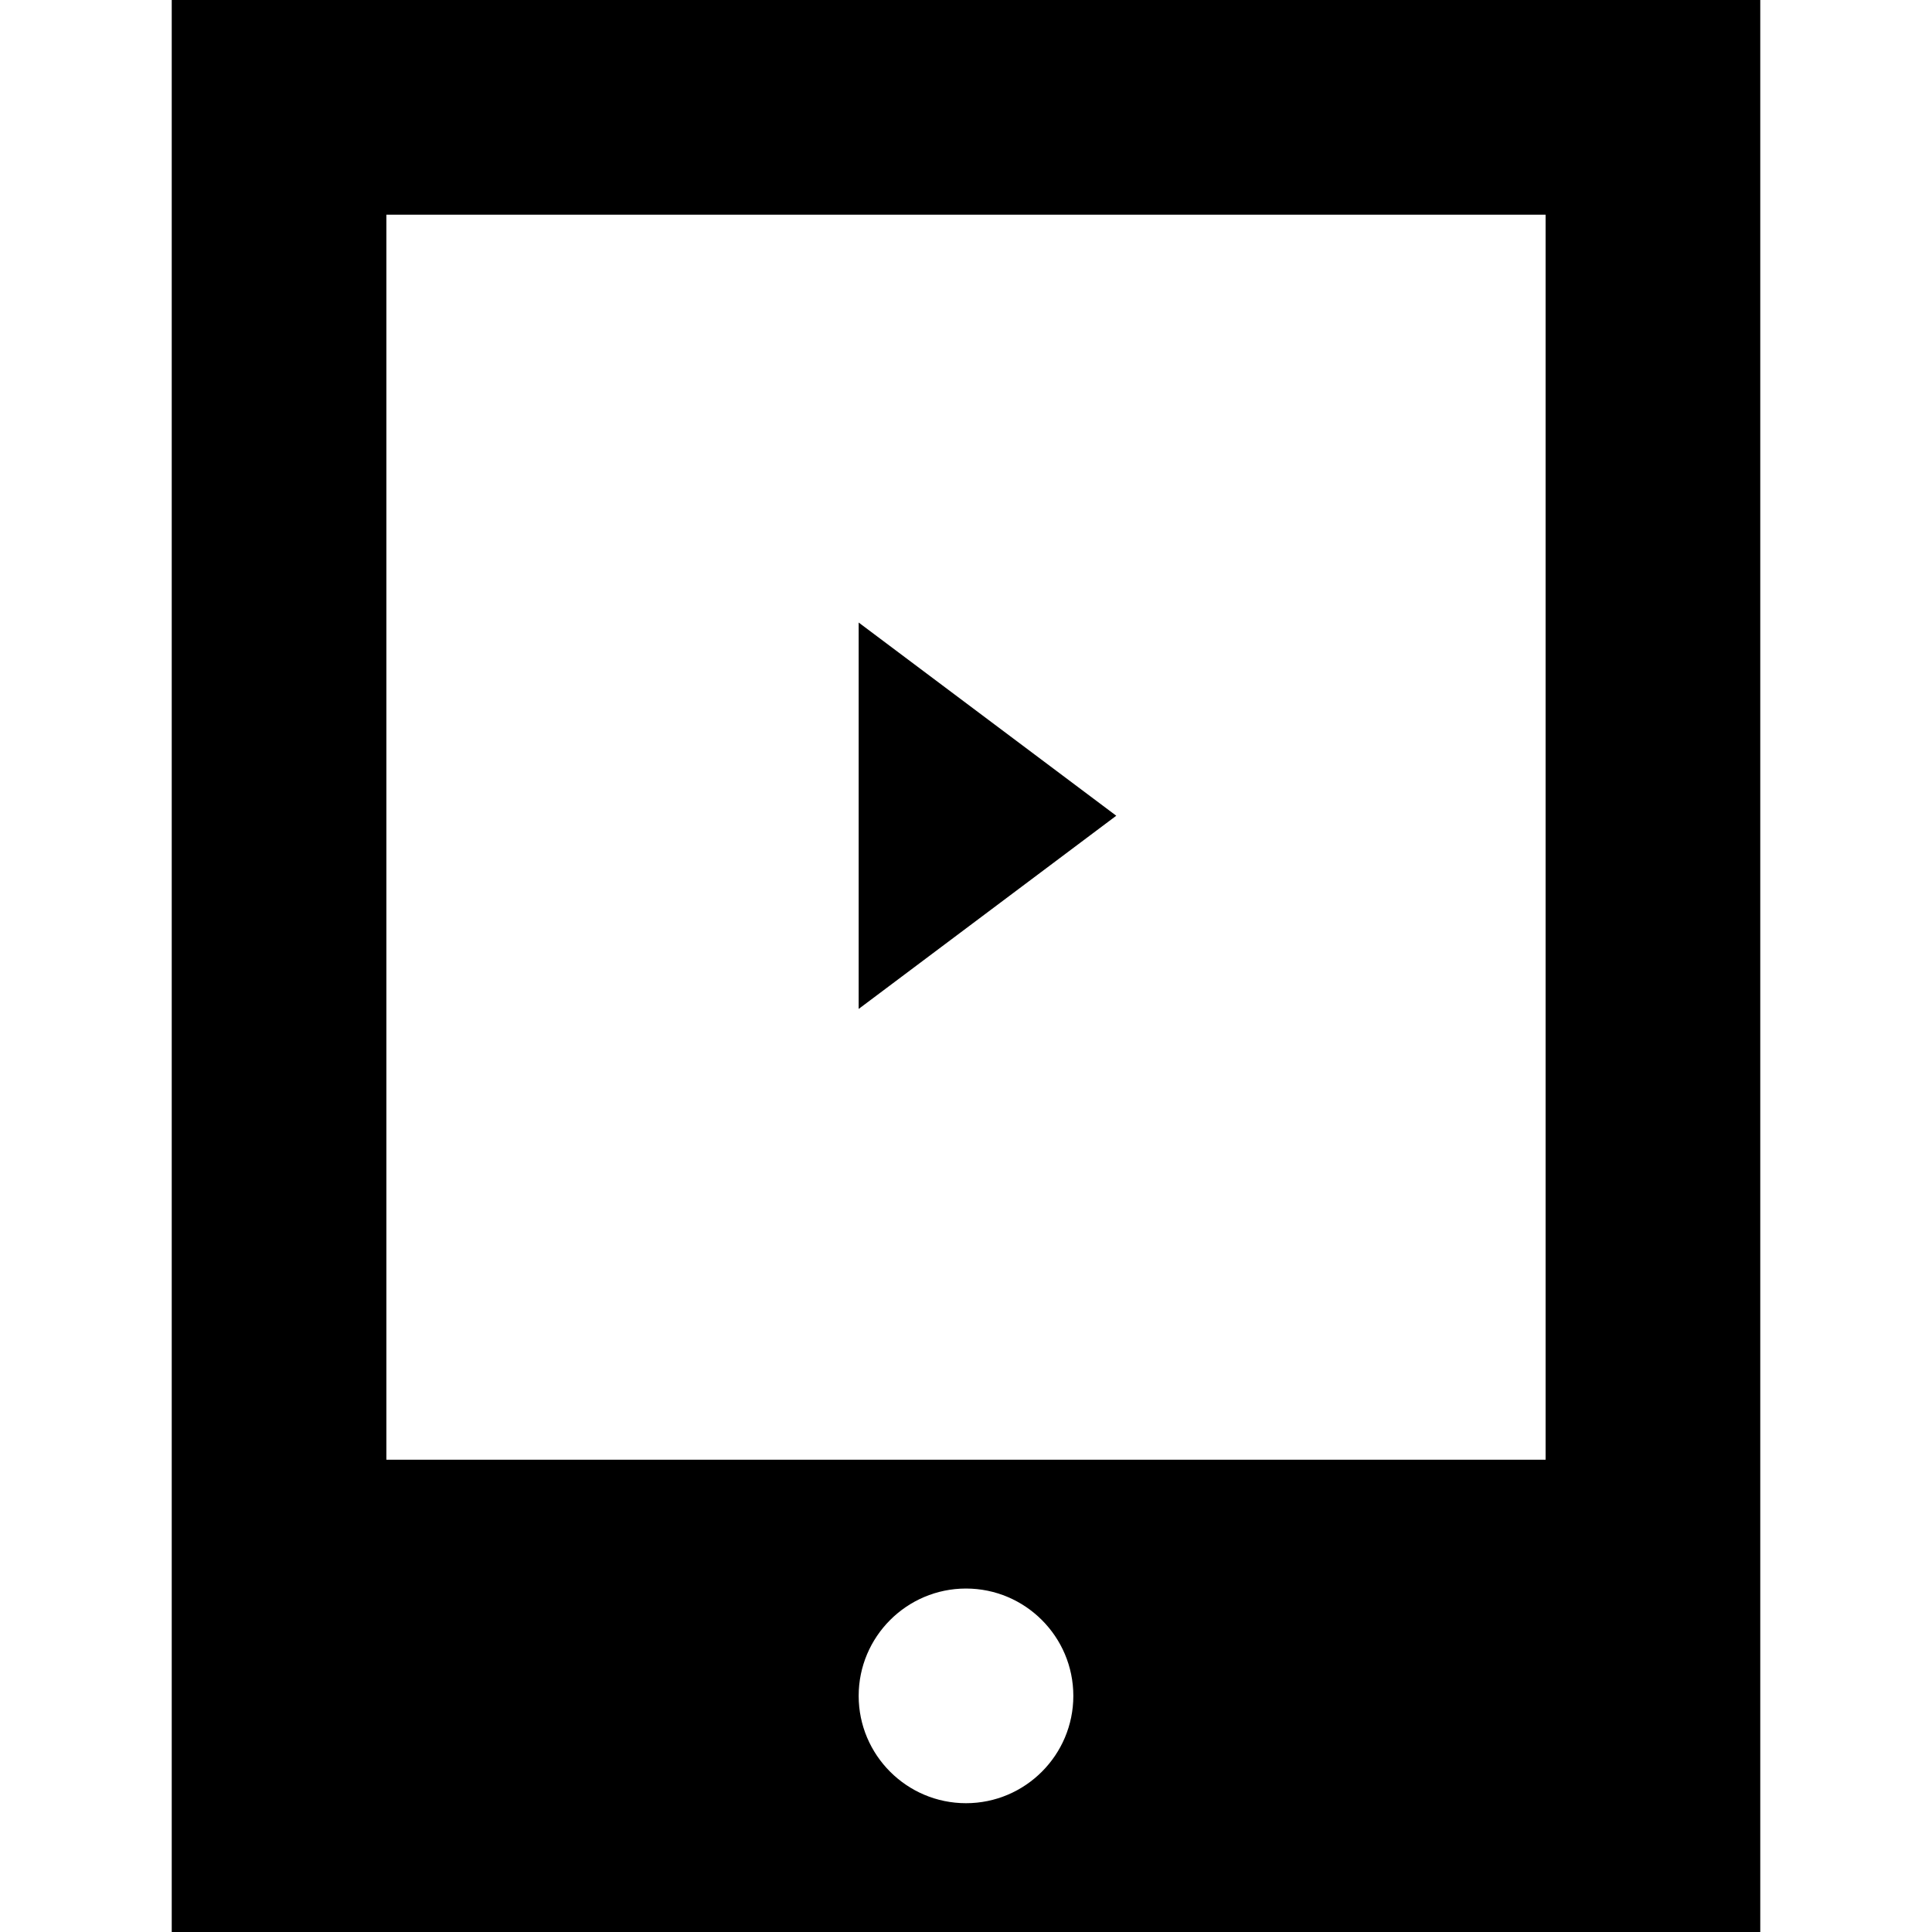 <?xml version="1.0" encoding="iso-8859-1"?>
<!-- Generator: Adobe Illustrator 19.0.0, SVG Export Plug-In . SVG Version: 6.00 Build 0)  -->
<svg xmlns="http://www.w3.org/2000/svg" xmlns:xlink="http://www.w3.org/1999/xlink" version="1.1" id="Layer_1" x="0px" y="0px" viewBox="0 0 512 512" style="enable-background:new 0 0 512 512;" xml:space="preserve">
<g>
	<g>
		<path d="M45.511,0v512h420.978V0H45.511z M256,477.867c-15.684,0-28.444-12.76-28.444-28.444s12.76-28.444,28.444-28.444    s28.444,12.76,28.444,28.444S271.684,477.867,256,477.867z M409.6,386.844H102.4V56.889h307.2V386.844z"/>
	</g>
</g>
<g>
	<g>
		<polygon points="227.556,164.978 227.556,267.378 295.822,216.178   "/>
	</g>
</g>
<g>
</g>
<g>
</g>
<g>
</g>
<g>
</g>
<g>
</g>
<g>
</g>
<g>
</g>
<g>
</g>
<g>
</g>
<g>
</g>
<g>
</g>
<g>
</g>
<g>
</g>
<g>
</g>
<g>
</g>
</svg>
